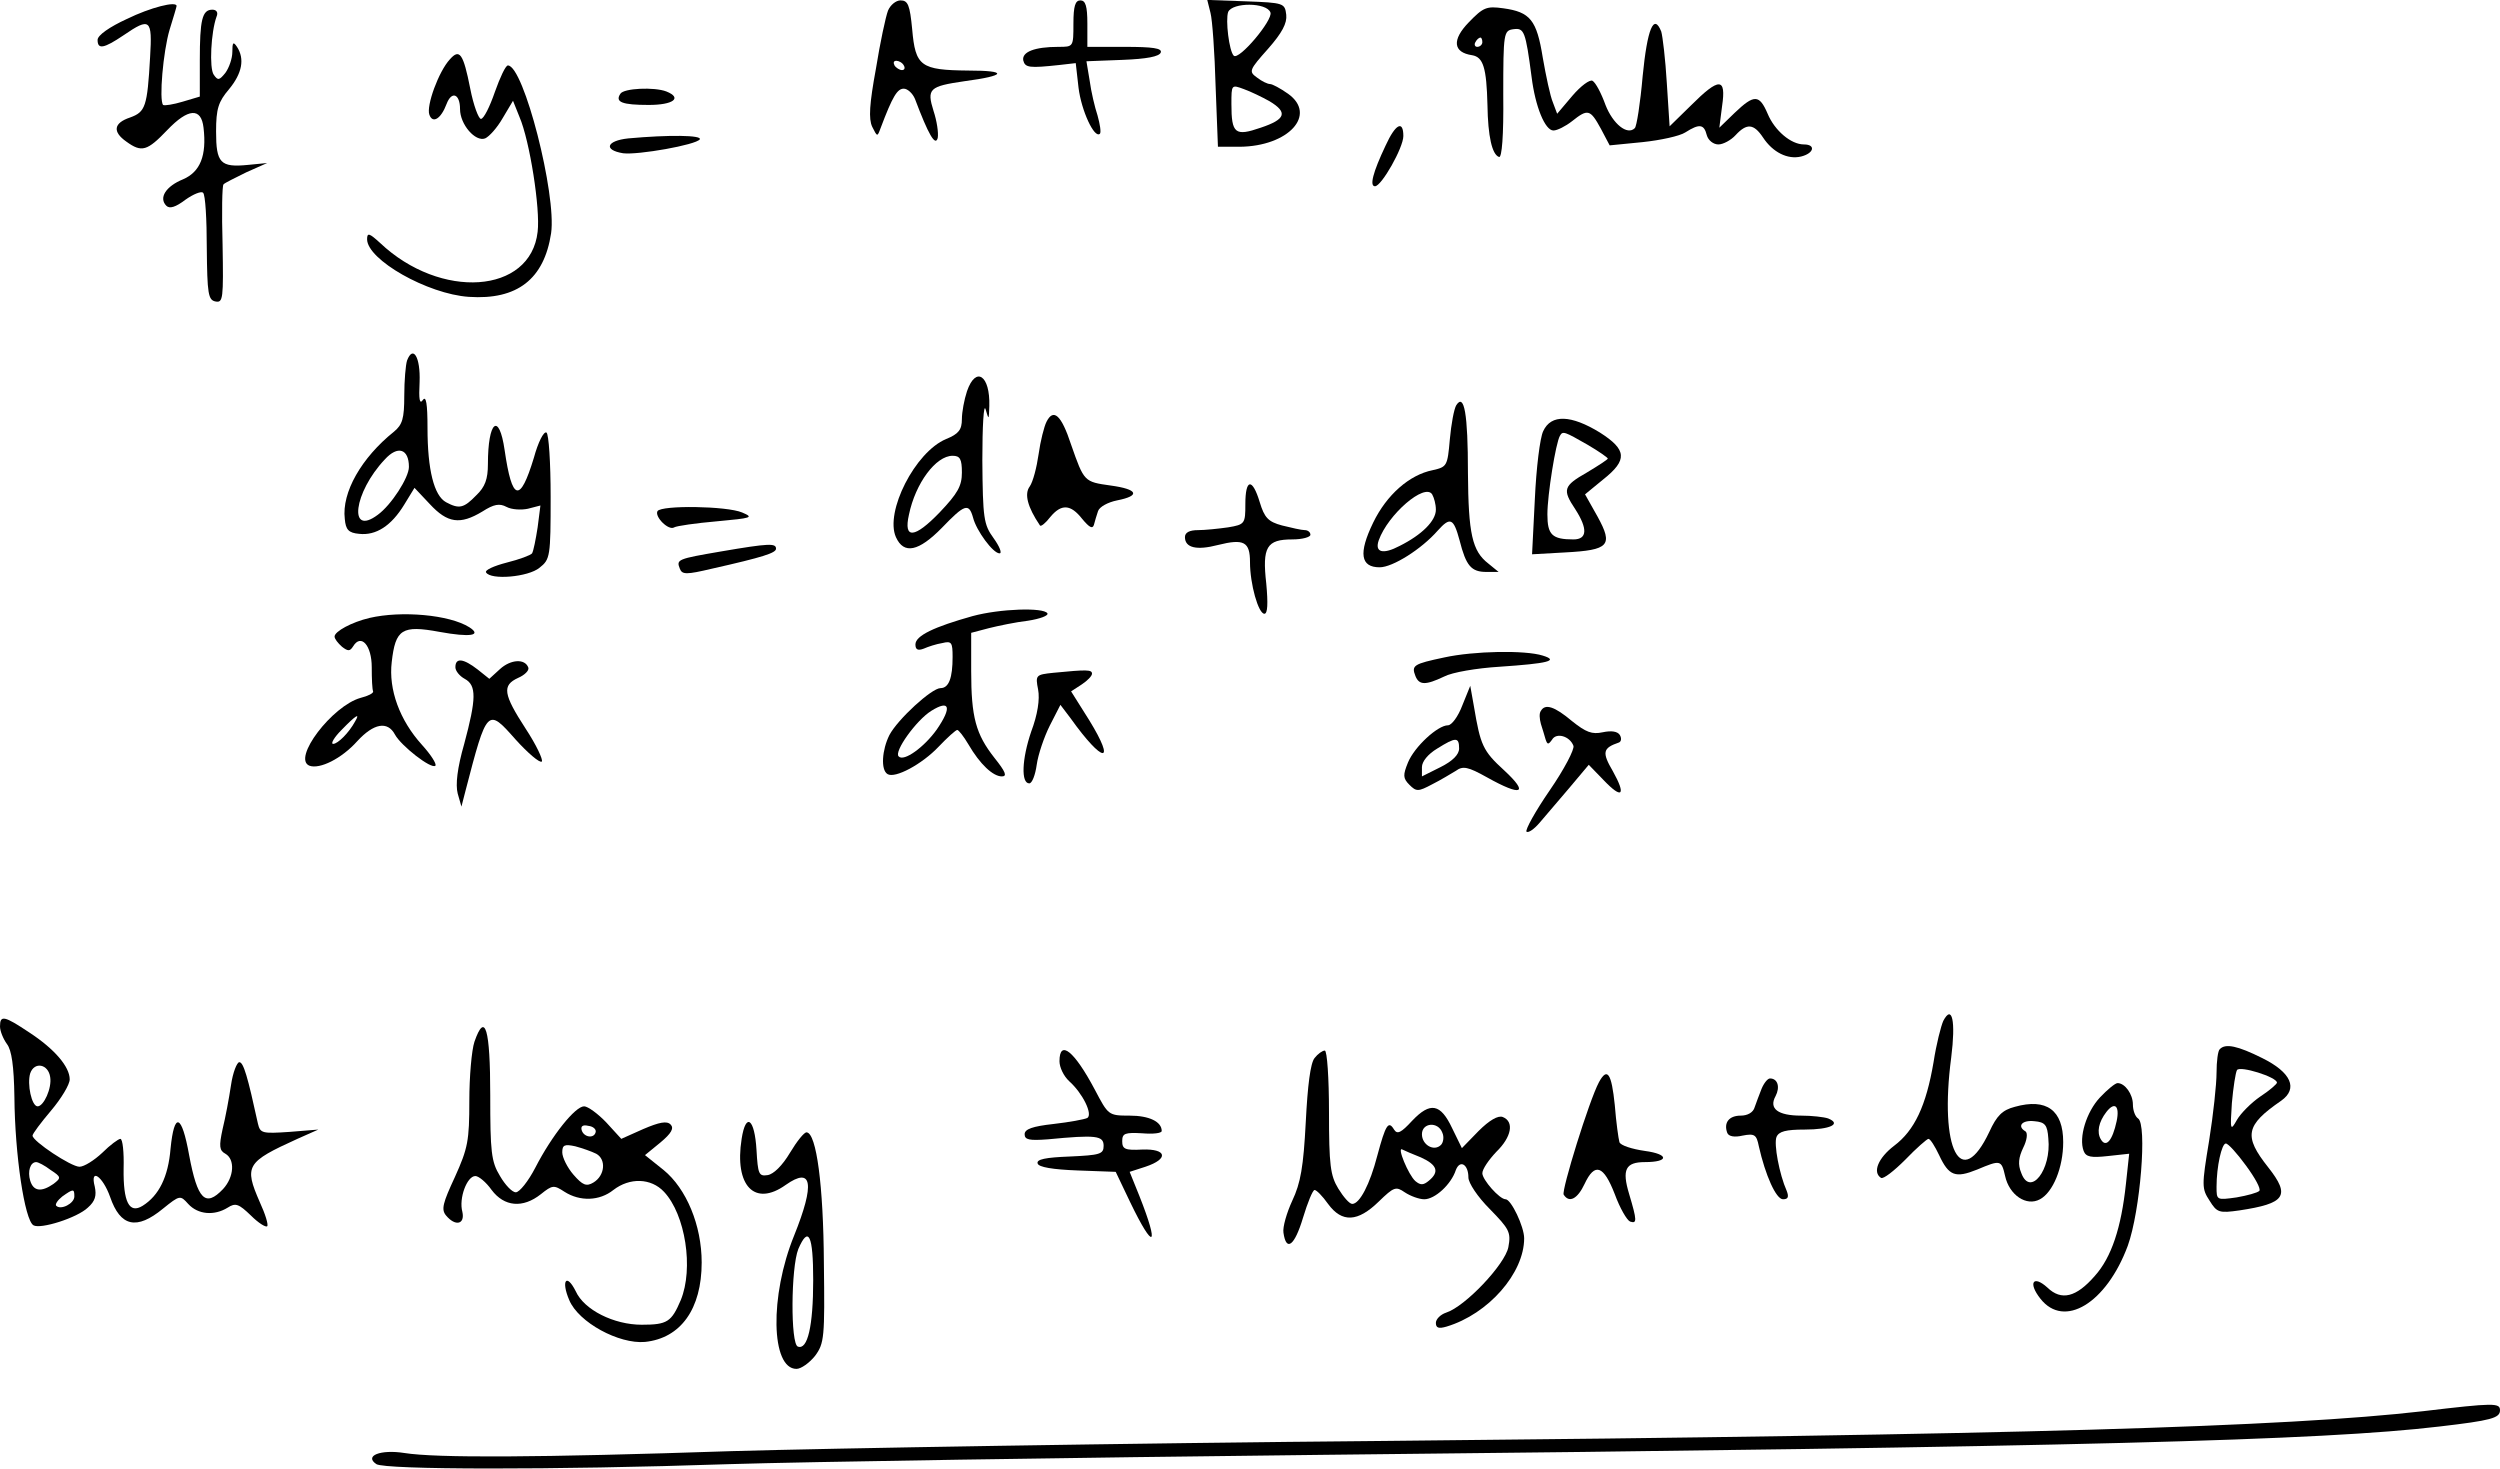 <?xml version="1.0" standalone="no"?>
<!DOCTYPE svg PUBLIC "-//W3C//DTD SVG 20010904//EN"
 "http://www.w3.org/TR/2001/REC-SVG-20010904/DTD/svg10.dtd">
<svg version="1.0" xmlns="http://www.w3.org/2000/svg"
 width="129.12pt" height="75.846pt" viewBox="0 0 129.12 75.846"
 preserveAspectRatio="xMidYMid meet">
<g transform="translate(-6.72,105.14) scale(0.024,-0.024)"
fill="#000000" stroke="none">
<g>
<path d="M2191 4358 c-5 -13 -17 -69 -26 -125 -14 -76 -16 -108 -8 -125 11
-22 11 -22 18 -3 26 69 36 85 50 85 8 0 19 -10 24 -22 29 -77 44 -103 49 -84
2 11 -2 37 -9 58 -15 48 -9 53 66 64 91 12 95 23 9 23 -103 1 -114 9 -121 89
-5 52 -9 62 -25 62 -10 0 -22 -10 -27 -22z m34 -118 c3 -5 2 -10 -4 -10 -5 0
-13 5 -16 10 -3 6 -2 10 4 10 5 0 13 -4 16 -10z"/>
</g>
<g>
<path d="M2590 4330 c0 -50 0 -50 -32 -50 -52 0 -79 -11 -76 -29 4 -16 13 -17
78 -10 l35 4 6 -53 c6 -49 34 -110 46 -99 3 3 0 21 -5 39 -6 18 -14 52 -17 75
l-7 42 78 3 c51 2 79 7 82 16 3 9 -17 12 -77 12 l-81 0 0 50 c0 38 -4 50 -15
50 -11 0 -15 -12 -15 -50z"/>
</g>
<g>
<path d="M2885 4353 c4 -15 9 -86 11 -158 l5 -130 47 0 c105 1 167 69 104 114
-17 12 -34 21 -39 21 -5 0 -18 6 -28 14 -18 13 -17 16 24 62 30 34 41 55 39
73 -3 25 -5 26 -87 29 l-83 3 7 -28z m129 1 c6 -16 -68 -104 -79 -93 -10 10
-18 77 -12 94 9 21 83 21 91 -1z m-2 -191 c40 -24 35 -39 -19 -57 -55 -19 -63
-13 -63 51 0 42 0 42 27 32 14 -5 39 -17 55 -26z"/>
</g>
<g>
<path d="M553 4340 c-37 -17 -63 -35 -63 -45 0 -21 13 -19 56 10 57 39 62 35
57 -47 -6 -107 -10 -118 -43 -130 -36 -12 -38 -31 -8 -52 33 -24 45 -20 88 25
45 47 73 49 78 5 7 -60 -7 -95 -44 -111 -37 -15 -53 -40 -36 -57 7 -7 20 -3
41 13 17 12 34 19 38 15 5 -4 8 -58 8 -119 1 -99 3 -112 19 -115 16 -3 17 6
15 122 -2 69 -1 128 2 130 2 3 25 14 49 26 l45 20 -41 -4 c-60 -6 -69 4 -69
72 0 49 5 64 28 91 28 34 34 65 17 91 -8 12 -10 10 -10 -11 0 -14 -7 -34 -15
-45 -13 -16 -16 -17 -25 -4 -10 14 -6 92 6 125 4 9 0 15 -9 15 -22 0 -27 -22
-27 -109 l0 -78 -37 -11 c-20 -6 -39 -9 -42 -7 -9 10 0 115 14 162 8 26 15 49
15 51 0 11 -56 -3 -107 -28z"/>
</g>
<g>
<path d="M3441 4333 c-37 -38 -34 -65 7 -71 24 -4 31 -27 33 -107 1 -68 10
-107 25 -112 6 -2 10 45 9 134 0 134 1 138 22 141 23 3 26 -4 39 -103 8 -64
29 -115 47 -115 8 0 26 9 40 20 34 27 39 26 62 -16 l19 -36 71 7 c38 4 80 13
92 21 30 19 40 18 46 -6 3 -11 14 -20 25 -20 10 0 27 9 37 20 24 26 39 25 59
-5 21 -32 53 -48 82 -41 28 7 32 26 6 26 -28 0 -63 30 -78 66 -18 42 -29 42
-71 2 l-33 -32 6 47 c9 61 -6 62 -67 1 l-46 -45 -6 93 c-3 51 -9 101 -12 111
-16 40 -30 6 -40 -96 -5 -58 -13 -109 -17 -112 -16 -16 -47 9 -63 50 -9 25
-21 48 -28 52 -6 3 -25 -11 -43 -32 l-33 -39 -9 24 c-6 14 -15 57 -22 97 -13
81 -27 98 -85 106 -36 5 -43 2 -74 -30z m29 -43 c0 -5 -5 -10 -11 -10 -5 0 -7
5 -4 10 3 6 8 10 11 10 2 0 4 -4 4 -10z"/>
</g>
<g>
<path d="M1248 4253 c-24 -26 -51 -100 -44 -119 7 -20 25 -9 37 23 11 29 29
22 29 -11 0 -33 33 -71 54 -63 9 4 26 23 38 44 l22 37 14 -35 c22 -51 45 -198
39 -247 -15 -134 -209 -147 -339 -24 -23 21 -28 23 -28 8 0 -44 130 -118 219
-124 104 -7 162 38 177 137 12 83 -59 361 -93 361 -5 0 -17 -26 -28 -57 -11
-32 -24 -58 -30 -58 -5 0 -16 29 -23 65 -15 76 -23 87 -44 63z"/>
</g>
<g>
<path d="M1615 4179 c-12 -18 4 -24 61 -24 53 0 73 15 38 29 -26 10 -92 7 -99
-5z"/>
</g>
<g>
<path d="M3262 4068 c-28 -59 -35 -88 -23 -88 14 0 61 83 61 108 0 35 -17 26
-38 -20z"/>
</g>
<g>
<path d="M1632 4083 c-47 -5 -54 -25 -11 -32 32 -4 157 18 165 30 5 9 -66 10
-154 2z"/>
</g>
<g>
<path d="M1156 3605 c-3 -9 -6 -43 -6 -76 0 -49 -4 -62 -22 -77 -70 -56 -113
-131 -106 -188 2 -23 8 -30 31 -32 36 -4 69 17 97 63 l22 36 33 -35 c38 -41
65 -45 113 -16 25 16 37 18 52 10 11 -6 32 -7 46 -4 l27 7 -6 -47 c-4 -26 -9
-51 -12 -56 -3 -4 -27 -13 -55 -20 -27 -7 -47 -16 -44 -21 10 -17 91 -10 115
10 23 18 24 24 24 153 0 73 -4 135 -9 138 -6 3 -18 -21 -27 -54 -30 -99 -47
-94 -63 16 -12 83 -36 63 -36 -30 0 -32 -6 -49 -25 -67 -27 -28 -37 -30 -65
-15 -26 14 -40 70 -40 160 0 52 -3 70 -10 60 -7 -10 -9 1 -7 39 2 53 -14 80
-27 46z m4 -229 c0 -23 -38 -82 -67 -103 -64 -48 -52 48 15 119 28 31 52 23
52 -16z"/>
</g>
<g>
<path d="M2361 3539 c-6 -18 -11 -45 -11 -60 0 -23 -7 -32 -34 -43 -67 -28
-132 -157 -108 -211 17 -38 49 -31 99 20 49 51 58 54 67 22 7 -28 43 -77 57
-77 6 0 0 15 -13 33 -21 29 -23 42 -24 167 0 74 3 124 7 110 7 -24 7 -23 8 7
2 66 -29 87 -48 32z m-11 -175 c0 -29 -9 -45 -48 -86 -54 -56 -78 -58 -66 -5
14 68 58 127 94 127 16 0 20 -7 20 -36z"/>
</g>
<g>
<path d="M3414 3509 c-5 -8 -11 -41 -14 -74 -5 -57 -6 -59 -37 -66 -50 -10
-99 -53 -128 -113 -32 -66 -27 -96 14 -96 28 0 90 39 125 79 27 30 34 27 47
-21 14 -55 25 -68 58 -68 l26 0 -22 18 c-35 27 -43 64 -44 195 0 128 -8 172
-25 146z m-44 -225 c0 -24 -30 -54 -78 -78 -36 -19 -54 -14 -45 12 20 56 99
124 115 99 4 -7 8 -21 8 -33z"/>
</g>
<g>
<path d="M2532 3473 c-5 -10 -13 -41 -17 -70 -4 -28 -12 -59 -19 -69 -12 -16
-5 -44 22 -84 2 -3 12 5 22 18 24 29 44 28 69 -4 15 -18 22 -22 25 -13 2 8 6
21 9 30 3 9 21 19 41 23 51 10 45 24 -14 32 -57 8 -57 8 -85 88 -21 64 -38 79
-53 49z"/>
</g>
<g>
<path d="M3601 3453 c-7 -14 -15 -80 -18 -146 l-6 -119 71 4 c95 5 104 15 70
77 l-27 48 39 32 c53 42 51 64 -7 101 -62 38 -105 40 -122 3z m95 -29 c24 -14
44 -28 44 -30 0 -2 -20 -15 -45 -30 -51 -29 -53 -37 -25 -79 27 -42 26 -65 -4
-65 -46 0 -56 10 -56 54 0 42 18 154 27 169 6 11 10 9 59 -19z"/>
</g>
<g>
<path d="M2960 3296 c0 -42 -1 -44 -37 -50 -21 -3 -50 -6 -65 -6 -18 0 -28 -5
-28 -15 0 -23 25 -29 71 -17 56 14 69 7 69 -37 0 -47 18 -111 31 -111 7 0 8
22 4 65 -9 79 1 95 56 95 22 0 39 5 39 10 0 6 -6 10 -12 10 -7 0 -29 5 -49 10
-30 8 -38 17 -48 50 -16 53 -31 51 -31 -4z"/>
</g>
<g>
<path d="M1695 3281 c-7 -12 24 -43 36 -35 5 3 46 9 92 13 75 7 80 8 54 19
-33 14 -173 16 -182 3z"/>
</g>
<g>
<path d="M1831 3194 c-93 -16 -96 -17 -88 -37 5 -13 14 -13 69 0 111 25 138
34 138 43 0 12 -14 12 -119 -6z"/>
</g>
<g>
<path d="M2373 3055 c-82 -23 -123 -42 -123 -61 0 -11 5 -14 18 -9 9 4 27 10
40 12 20 5 22 1 22 -30 0 -45 -8 -67 -26 -67 -19 0 -92 -67 -110 -101 -16 -32
-19 -75 -4 -84 16 -10 74 21 110 59 19 20 37 36 40 36 3 0 14 -14 24 -31 25
-43 53 -69 72 -69 12 0 8 10 -16 40 -40 51 -50 87 -50 187 l0 82 38 10 c20 5
58 13 84 16 26 4 45 11 42 16 -8 13 -102 10 -161 -6z m-77 -244 c-27 -38 -71
-70 -82 -58 -11 10 38 78 70 98 40 25 45 8 12 -40z"/>
</g>
<g>
<path d="M1075 3051 c-38 -9 -75 -29 -75 -40 0 -5 7 -14 16 -22 13 -10 17 -10
24 1 17 28 40 2 40 -45 0 -25 1 -48 3 -52 1 -4 -11 -10 -27 -14 -61 -17 -148
-131 -110 -146 22 -8 69 15 103 53 35 38 65 44 81 14 13 -24 78 -75 87 -67 3
4 -10 24 -29 45 -48 53 -72 119 -65 178 8 71 22 80 103 65 66 -12 92 -8 64 10
-43 27 -146 36 -215 20z m-31 -223 c-13 -24 -37 -48 -47 -48 -6 0 2 14 18 30
31 32 41 38 29 18z"/>
</g>
<g>
<path d="M3388 2966 c-66 -14 -71 -17 -62 -40 8 -20 22 -20 62 -1 17 9 70 18
119 21 104 7 129 13 93 24 -38 12 -148 10 -212 -4z"/>
</g>
<g>
<path d="M1260 2945 c0 -8 9 -19 20 -25 26 -14 25 -43 -1 -140 -15 -52 -19
-88 -14 -107 l8 -28 9 35 c46 177 47 178 107 110 27 -30 53 -52 57 -48 3 4
-12 36 -35 71 -48 74 -51 93 -16 109 14 6 24 16 22 22 -7 20 -38 18 -61 -3
l-23 -21 -25 20 c-31 24 -48 26 -48 5z"/>
</g>
<g>
<path d="M2547 2933 c-38 -4 -39 -5 -33 -36 4 -21 -1 -54 -15 -91 -20 -59 -22
-111 -4 -111 6 0 13 18 16 40 3 22 16 60 28 84 l23 45 22 -29 c70 -98 99 -100
40 -4 l-39 62 23 15 c12 8 22 18 22 23 0 9 -11 9 -83 2z"/>
</g>
<g>
<path d="M3427 2863 c-9 -24 -23 -43 -31 -43 -22 0 -72 -46 -86 -80 -11 -27
-11 -34 3 -48 15 -15 19 -15 49 1 18 9 41 23 51 29 15 11 26 9 67 -14 75 -42
91 -35 37 15 -46 42 -51 54 -65 137 l-8 45 -17 -42z m-7 -93 c0 -13 -14 -27
-40 -40 l-40 -20 0 20 c0 12 13 28 33 40 40 25 47 25 47 0z"/>
</g>
<g>
<path d="M3596 2851 c-4 -5 -3 -17 0 -28 3 -10 8 -25 10 -33 4 -12 6 -12 14
-1 9 16 38 8 46 -13 3 -7 -20 -51 -51 -96 -31 -45 -53 -85 -50 -89 4 -3 16 5
28 19 12 14 41 48 64 75 l42 50 32 -33 c40 -42 49 -33 20 19 -24 41 -22 50 13
62 5 2 6 9 2 16 -5 8 -18 10 -37 6 -23 -5 -36 0 -66 24 -38 32 -58 38 -67 22z"/>
</g>
<g>
<path d="M4462 2184 c-5 -11 -15 -50 -21 -89 -16 -94 -41 -147 -85 -180 -34
-26 -47 -57 -28 -69 5 -3 28 15 52 39 24 25 47 45 50 45 4 0 14 -16 23 -35 21
-45 35 -50 82 -31 50 21 52 21 60 -14 9 -41 46 -66 75 -50 28 15 50 68 50 123
0 69 -36 95 -104 76 -27 -7 -39 -19 -55 -54 -61 -129 -108 -38 -82 160 10 79
2 115 -17 79z m226 -253 c7 -68 -39 -126 -58 -75 -8 19 -6 34 4 55 8 16 10 31
5 35 -19 11 -8 25 19 22 23 -2 28 -8 30 -37z"/>
</g>
<g>
<path d="M280 2172 c0 -10 7 -27 15 -38 10 -13 15 -47 16 -114 1 -124 22 -265
41 -276 15 -9 94 16 117 38 16 14 19 26 15 45 -11 42 17 23 33 -22 22 -64 57
-72 114 -25 36 29 37 29 54 10 21 -23 56 -26 85 -8 17 11 24 8 50 -17 16 -16
32 -26 35 -23 3 3 -4 26 -16 52 -34 78 -29 86 81 136 l45 20 -62 -5 c-59 -4
-63 -3 -68 18 -22 101 -31 132 -40 132 -5 0 -14 -22 -18 -50 -4 -27 -12 -70
-18 -94 -8 -37 -7 -46 6 -53 21 -12 19 -50 -5 -76 -38 -40 -55 -23 -73 73 -16
89 -32 94 -40 14 -5 -61 -25 -101 -60 -123 -29 -18 -42 8 -41 80 1 35 -2 64
-7 64 -4 0 -22 -13 -39 -30 -17 -16 -39 -30 -49 -30 -18 0 -101 55 -101 67 0
4 18 28 40 54 22 26 40 56 40 67 0 27 -32 65 -87 101 -54 36 -63 38 -63 13z
m108 -109 c4 -24 -14 -63 -27 -63 -13 0 -23 48 -16 71 9 26 39 20 43 -8z m1
-200 c23 -15 23 -17 6 -30 -26 -18 -43 -16 -50 7 -6 20 0 40 13 40 4 0 18 -7
31 -17z m51 -57 c0 -15 -29 -30 -39 -20 -3 3 3 12 13 20 24 17 26 17 26 0z"/>
</g>
<g>
<path d="M1301 2139 c-6 -18 -11 -75 -11 -127 0 -86 -3 -102 -31 -164 -26 -56
-30 -70 -19 -83 20 -24 41 -19 35 8 -8 29 10 77 28 77 7 0 23 -13 35 -30 27
-36 67 -40 106 -9 25 20 28 20 51 5 33 -21 75 -20 105 4 35 27 81 26 109 -4
46 -49 64 -165 36 -233 -20 -47 -29 -53 -84 -53 -60 0 -124 32 -142 72 -20 40
-32 23 -14 -19 20 -48 107 -95 163 -90 77 8 122 71 122 171 0 80 -33 159 -82
199 l-40 32 33 27 c24 20 30 31 22 39 -8 8 -24 5 -59 -10 l-47 -21 -32 35
c-18 19 -40 35 -48 35 -19 0 -69 -62 -105 -132 -15 -29 -34 -53 -42 -53 -8 0
-23 16 -34 35 -19 31 -21 52 -21 174 0 143 -11 181 -34 115z m261 -194 c-3
-15 -25 -12 -30 3 -3 9 2 13 14 10 10 -1 17 -7 16 -13z m1 -47 c22 -12 19 -47
-6 -62 -15 -9 -23 -6 -43 17 -13 15 -24 37 -24 48 0 16 5 18 28 13 15 -4 35
-11 45 -16z"/>
</g>
<g>
<path d="M5057 2123 c-4 -3 -7 -26 -7 -51 0 -24 -7 -90 -16 -146 -16 -97 -16
-103 1 -129 16 -26 21 -27 64 -21 99 15 111 31 62 93 -53 67 -49 90 28 143 37
26 22 61 -41 92 -52 26 -79 32 -91 19z m123 -72 c0 -3 -16 -17 -36 -30 -19
-13 -42 -36 -50 -50 -14 -25 -15 -23 -11 36 3 34 8 66 11 71 6 10 86 -15 86
-27z m-67 -178 c20 -27 33 -51 29 -55 -4 -4 -26 -10 -49 -14 -43 -6 -43 -6
-43 23 0 43 11 93 20 93 5 0 24 -21 43 -47z"/>
</g>
<g>
<path d="M2560 2097 c0 -13 9 -32 21 -43 29 -26 51 -71 39 -79 -6 -3 -38 -9
-73 -13 -45 -5 -62 -11 -62 -22 0 -12 10 -14 50 -11 104 10 120 8 120 -14 0
-18 -8 -20 -73 -23 -52 -2 -72 -6 -69 -15 2 -8 33 -13 86 -15 l82 -3 31 -65
c51 -106 64 -98 20 13 l-21 52 34 11 c51 17 46 39 -7 37 -37 -2 -43 1 -43 18
0 17 6 19 43 17 23 -2 42 0 42 5 0 20 -27 33 -69 33 -46 0 -46 1 -75 56 -44
83 -76 109 -76 61z"/>
</g>
<g>
<path d="M3109 2104 c-9 -11 -15 -59 -19 -138 -5 -96 -11 -131 -29 -169 -12
-26 -21 -57 -19 -69 6 -42 24 -28 42 32 10 33 21 60 25 60 4 0 17 -13 29 -30
30 -41 64 -39 109 5 33 32 37 33 56 20 12 -8 31 -15 42 -15 23 0 58 32 68 63
9 23 27 12 27 -16 0 -12 20 -42 46 -68 42 -43 46 -50 40 -82 -7 -37 -93 -128
-134 -141 -12 -4 -22 -14 -22 -22 0 -11 6 -13 23 -8 90 27 167 115 167 190 0
25 -28 84 -40 84 -13 0 -50 42 -50 56 0 9 14 29 30 46 33 32 39 65 14 75 -10
4 -29 -7 -52 -30 l-36 -37 -21 43 c-25 53 -47 57 -86 16 -24 -26 -32 -30 -39
-19 -12 20 -18 11 -36 -56 -16 -62 -38 -104 -54 -104 -6 0 -19 15 -30 33 -17
28 -20 50 -20 165 0 72 -4 132 -9 132 -5 0 -15 -7 -22 -16z m275 -161 c4 -9 2
-21 -3 -26 -15 -15 -41 0 -41 23 0 25 35 28 44 3z m-46 -53 c35 -16 40 -31 17
-50 -12 -10 -18 -10 -29 -1 -15 13 -41 76 -28 68 4 -2 22 -10 40 -17z"/>
</g>
<g>
<path d="M3721 2052 c-21 -39 -81 -233 -76 -242 12 -19 30 -9 45 23 22 47 41
40 65 -22 11 -30 26 -56 33 -59 15 -5 15 2 -2 59 -16 53 -8 69 34 69 52 0 52
17 0 24 -28 4 -53 12 -55 19 -2 7 -7 42 -10 80 -7 68 -16 82 -34 49z"/>
</g>
<g>
<path d="M4071 2038 c-5 -13 -12 -31 -15 -40 -3 -11 -15 -18 -30 -18 -25 0
-37 -15 -29 -37 3 -8 16 -10 33 -6 26 5 30 2 35 -23 14 -62 37 -114 52 -114
11 0 13 5 8 18 -16 36 -28 101 -22 116 5 12 20 16 61 16 54 0 80 12 50 24 -9
3 -35 6 -58 6 -50 0 -70 15 -55 42 10 19 5 38 -12 38 -5 0 -13 -10 -18 -22z"/>
</g>
<g>
<path d="M4799 2019 c-29 -31 -46 -86 -35 -115 5 -13 16 -15 52 -11 l46 5 -7
-65 c-10 -94 -31 -158 -67 -198 -40 -46 -72 -54 -102 -25 -31 28 -42 10 -15
-24 51 -65 142 -10 188 114 27 75 42 262 22 274 -6 4 -11 17 -11 30 0 22 -17
46 -33 46 -5 0 -22 -14 -38 -31z m36 -51 c-9 -42 -23 -58 -34 -39 -9 15 -5 37
12 59 18 23 29 13 22 -20z"/>
</g>
<g>
<path d="M1876 1930 c-16 -101 28 -147 95 -99 57 40 63 3 18 -109 -53 -130
-50 -287 5 -287 10 0 28 13 40 28 20 27 21 40 19 200 -1 167 -16 279 -37 281
-5 1 -21 -19 -36 -44 -16 -27 -35 -46 -48 -48 -19 -3 -21 2 -24 54 -4 68 -23
82 -32 24z m154 -304 c0 -99 -12 -151 -33 -143 -16 5 -15 170 1 210 22 51 32
30 32 -67z"/>
</g>
<g>
<path d="M5495 1344 c-296 -34 -871 -51 -2230 -64 -566 -5 -1201 -16 -1410
-22 -418 -14 -636 -15 -705 -4 -51 8 -87 -6 -60 -24 19 -12 375 -13 760 0 162
5 736 14 1275 20 1634 17 2152 31 2405 61 111 13 130 18 130 35 0 16 -13 16
-165 -2z"/>
</g>
</g>
</svg>
